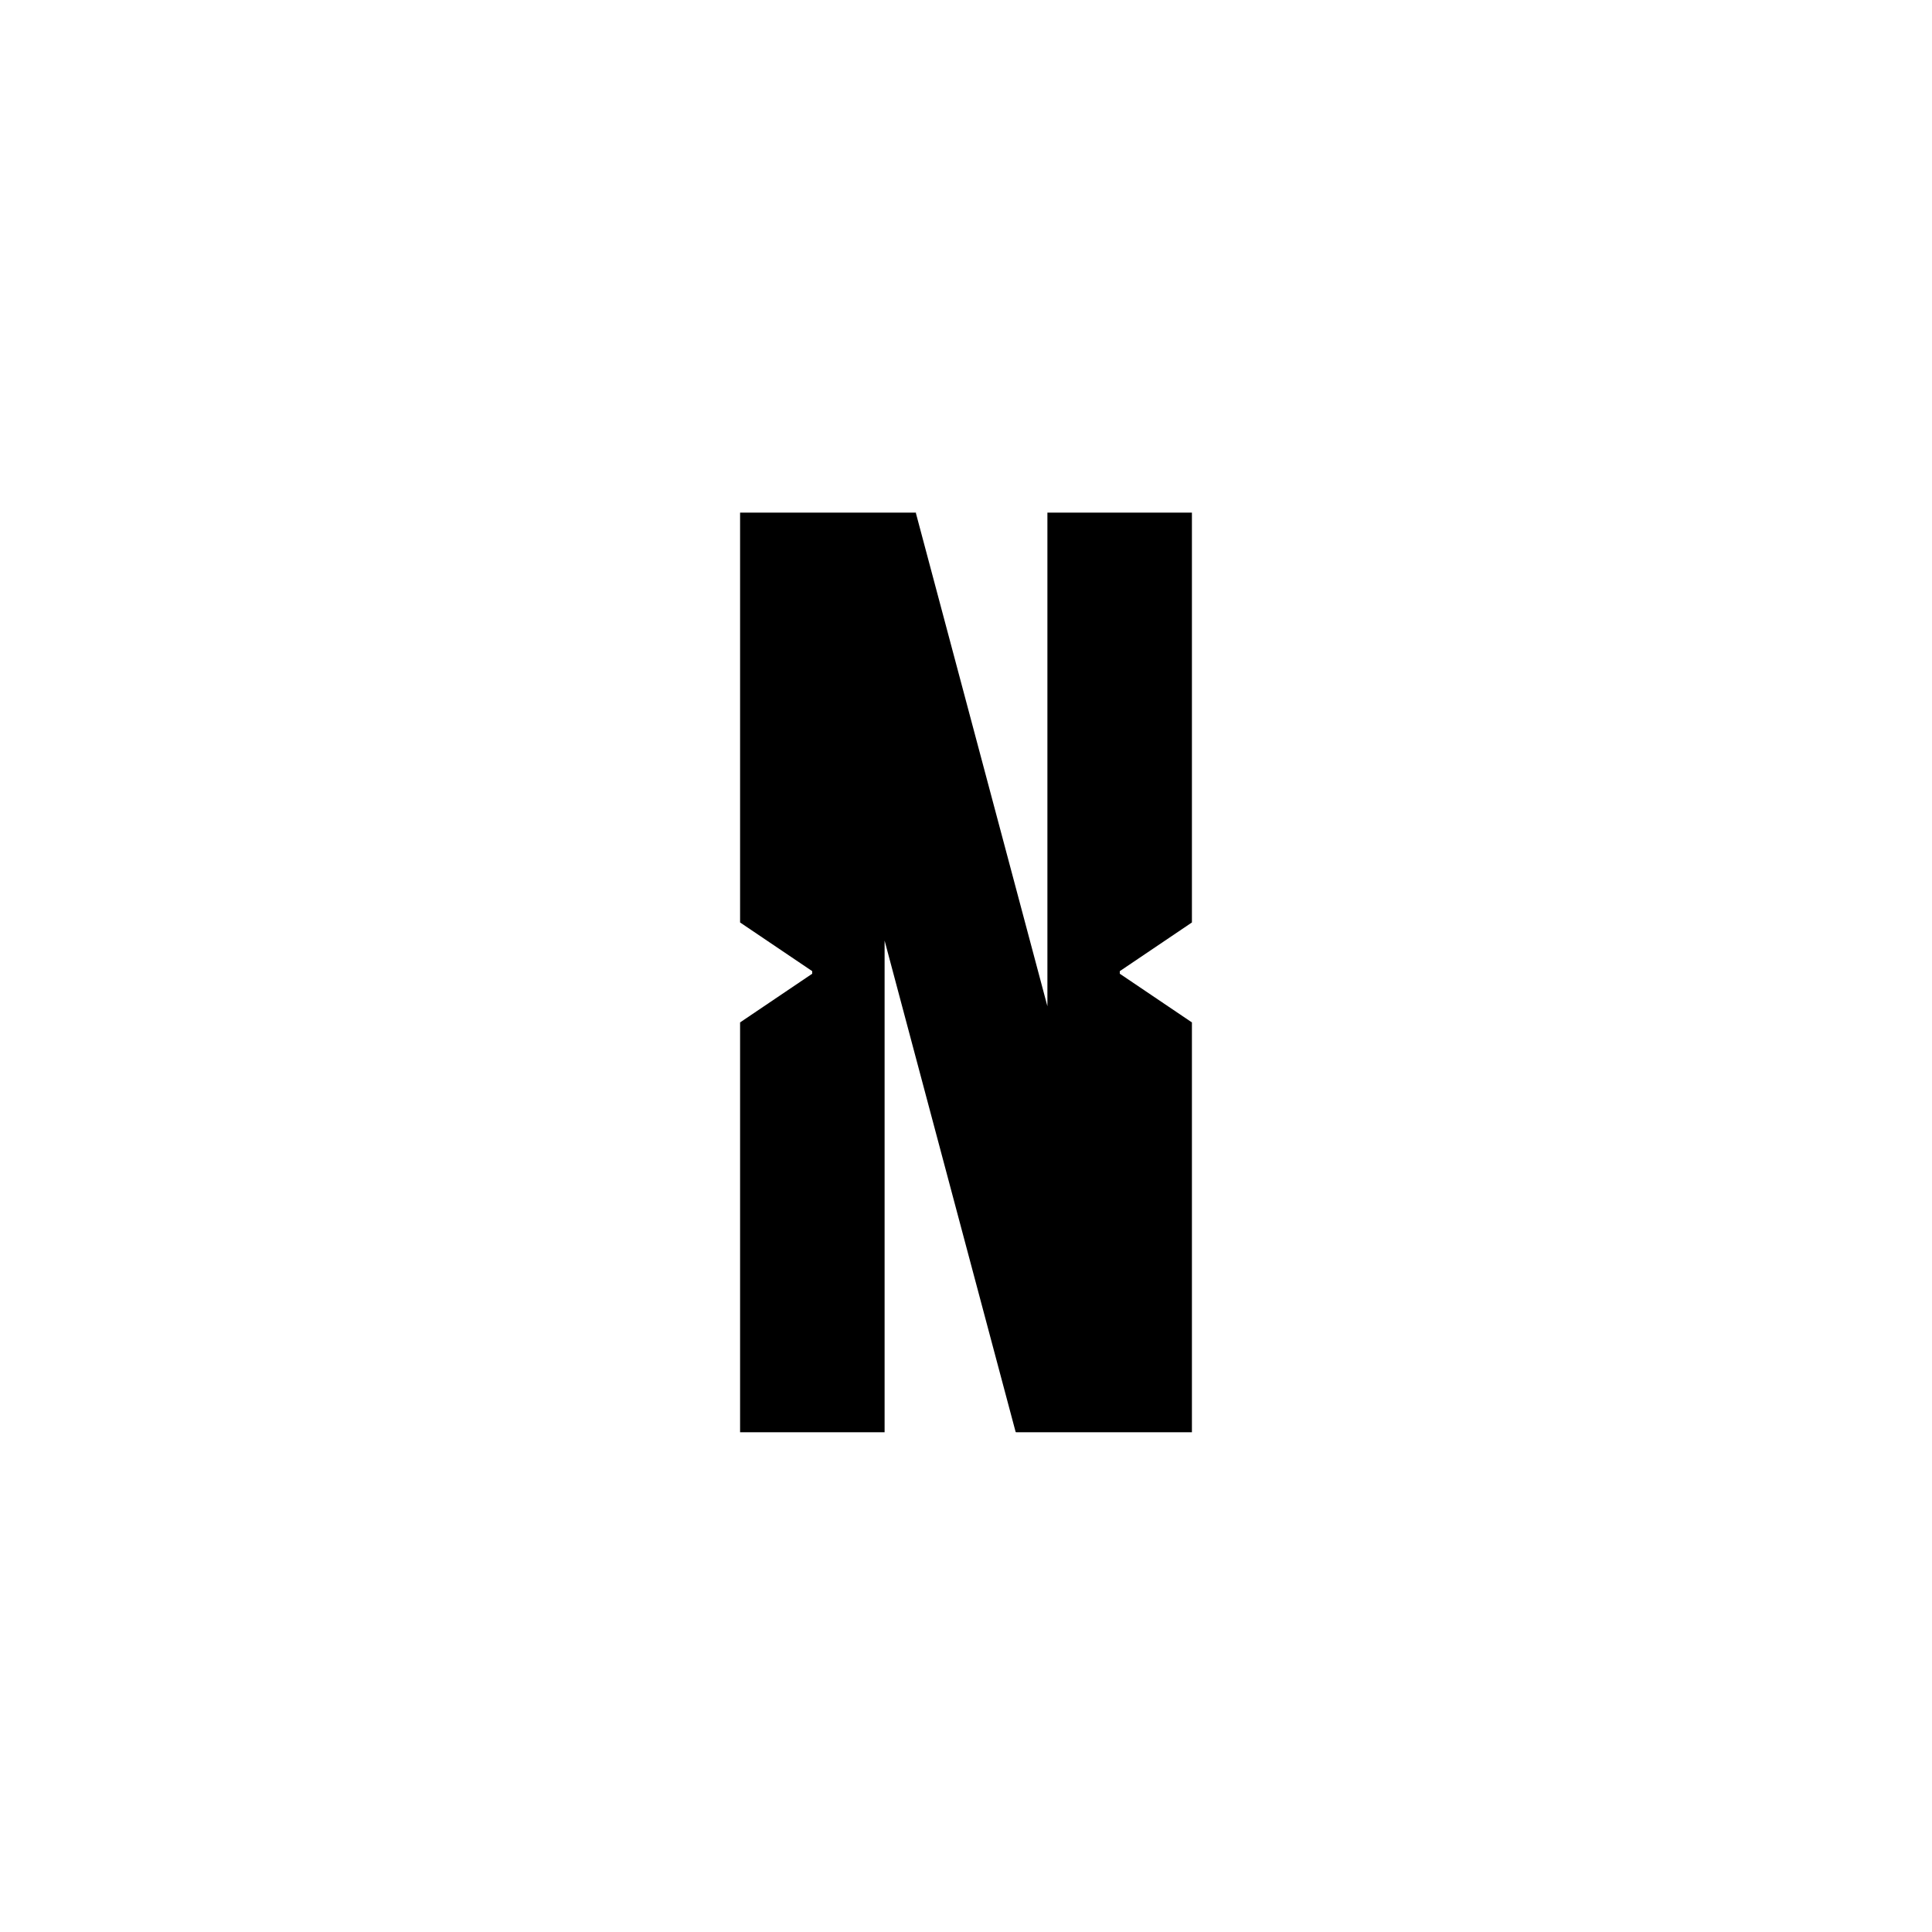<?xml version="1.0" encoding="UTF-8"?><svg id="Layer_2" xmlns="http://www.w3.org/2000/svg" viewBox="0 0 75 75"><defs><style>.cls-1{fill:none;}</style></defs><g id="Layer_1-2"><path d="m28.73,39.69l2.8-1.89v-.1l-2.8-1.89v-15.91h6.83l-1.22,5.1v30.6h-5.61v-15.91Zm14.99,10.81l-4.29,5.1-8.16-30.6,4.28-5.1,8.16,30.6Zm-3.06,0v-30.6h5.61v15.91l-2.8,1.89v.1l2.8,1.89v15.91h-6.83l1.22-5.1Z"/><rect class="cls-1" width="75" height="75"/></g></svg>